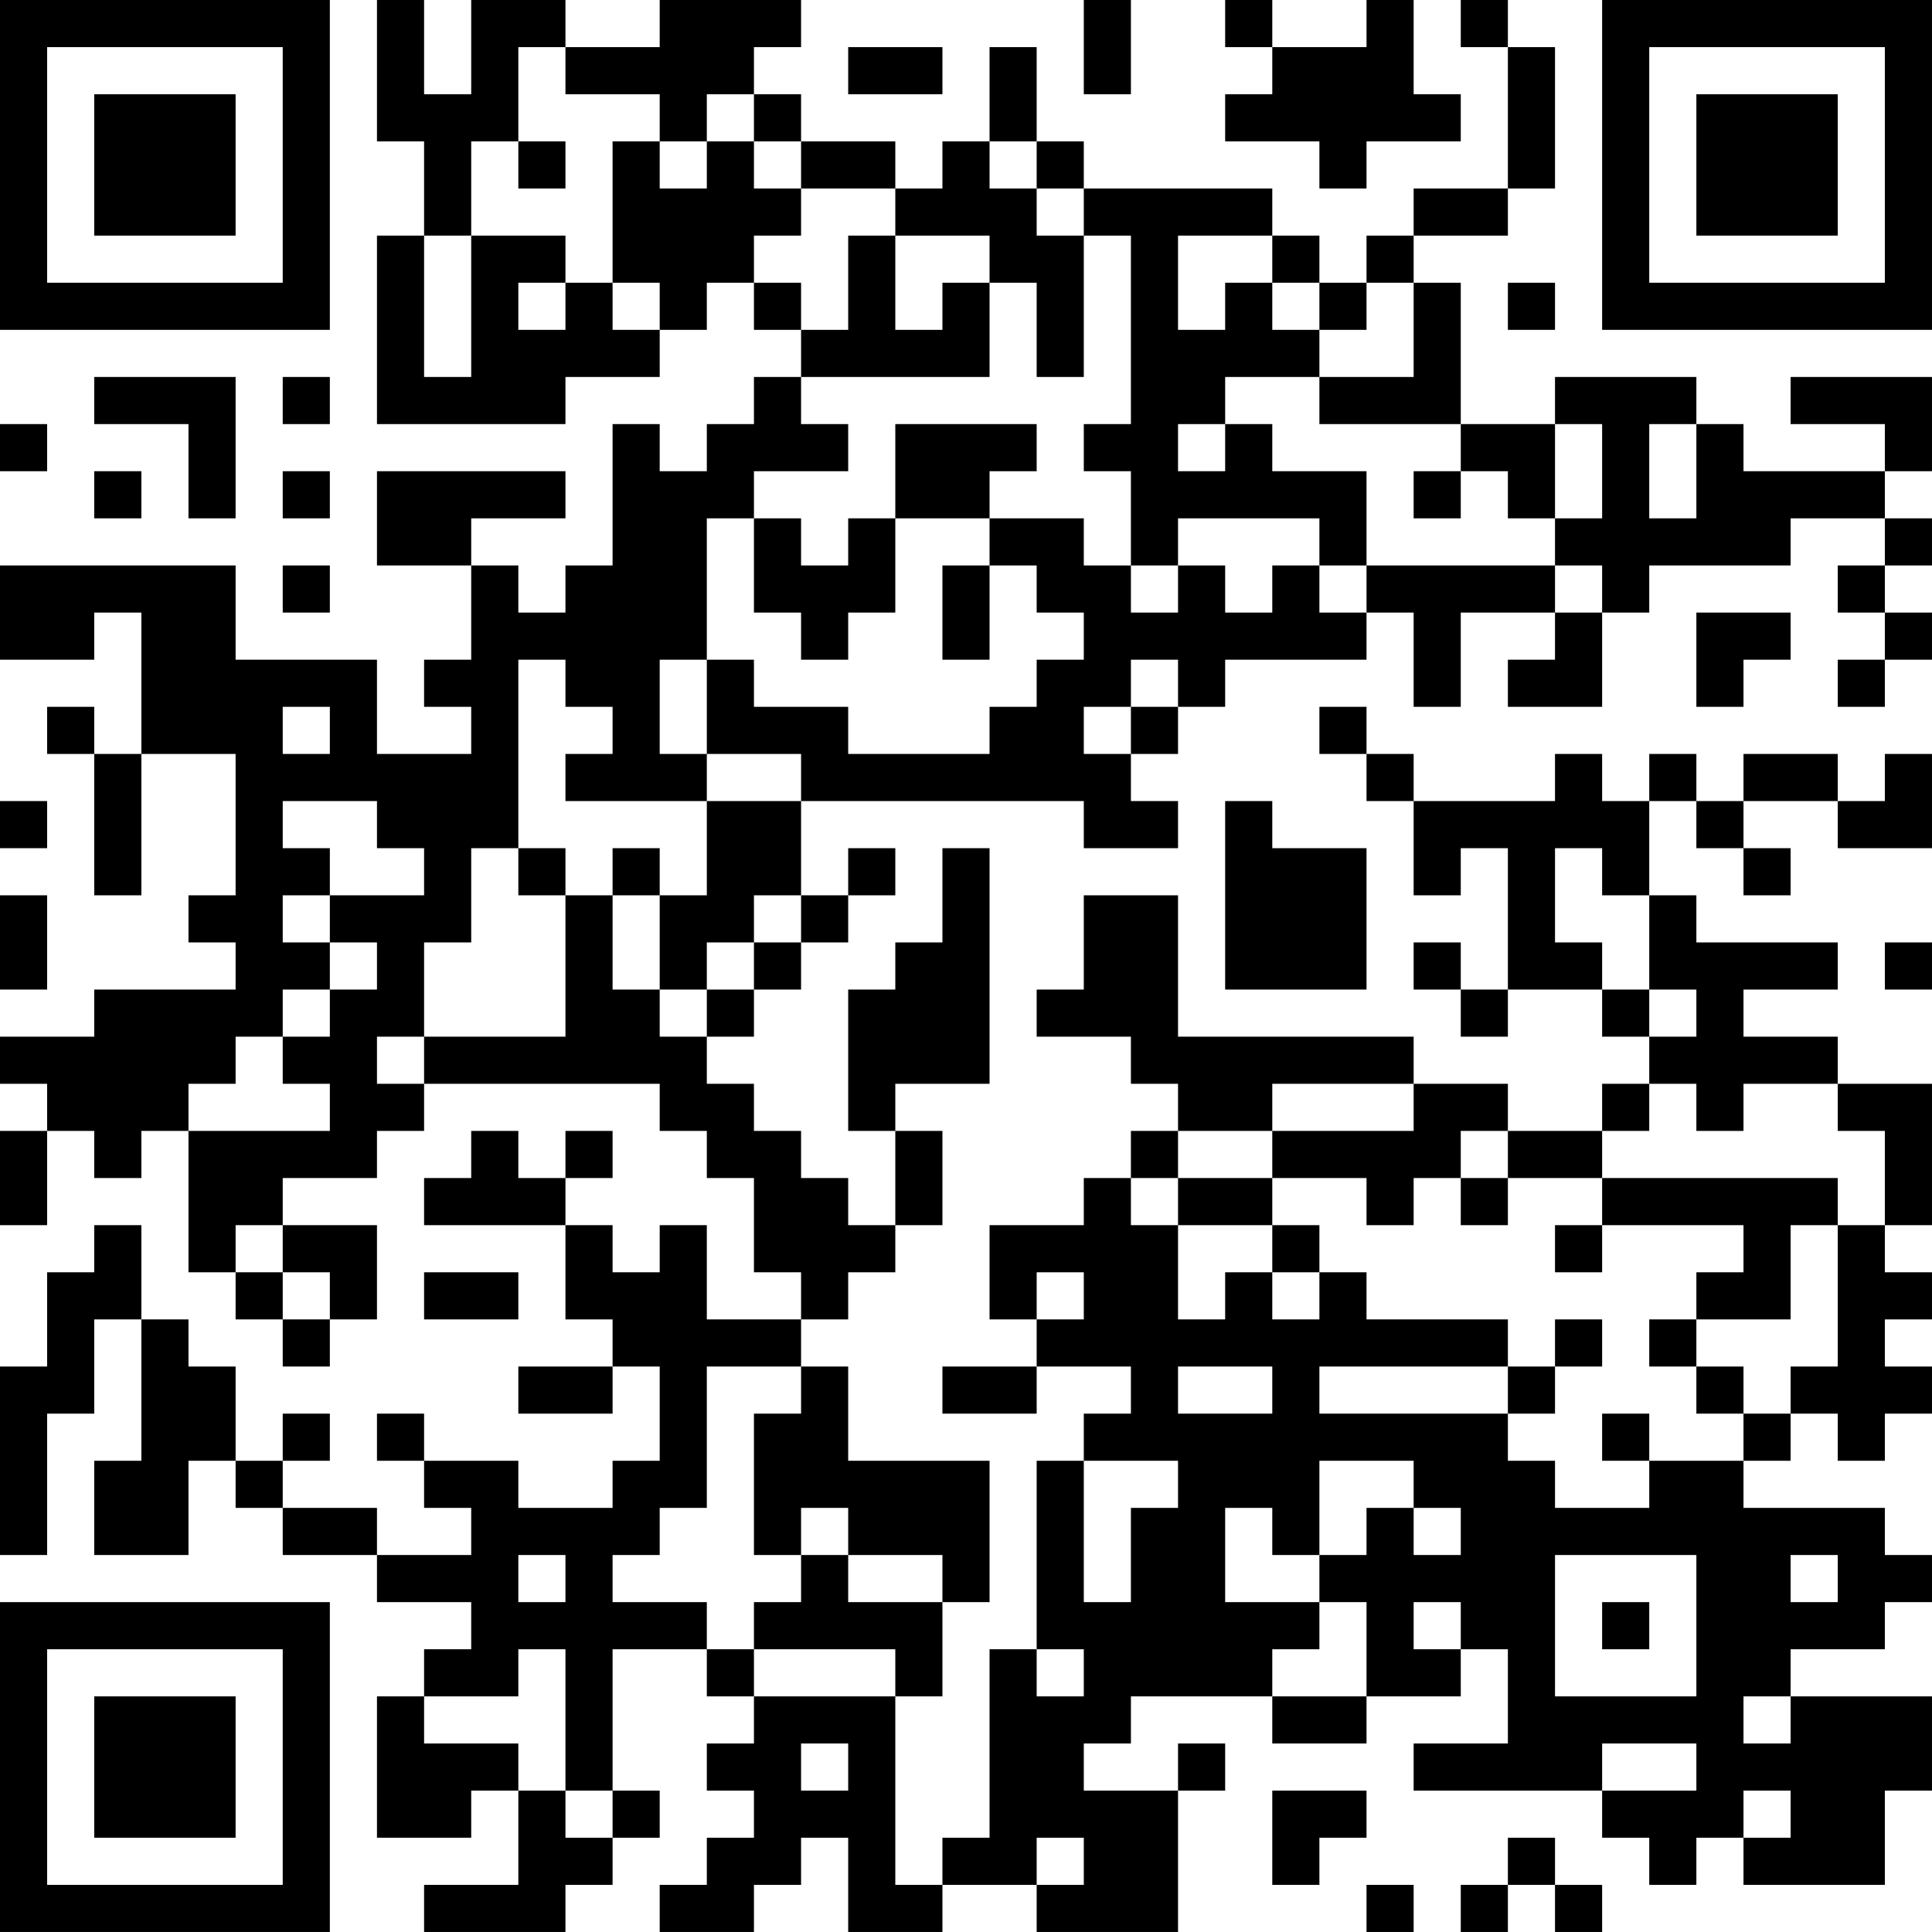 <?xml version="1.0" encoding="UTF-8"?>
<svg xmlns="http://www.w3.org/2000/svg" version="1.1" width="200" height="200" viewBox="0 0 200 200"><rect x="0" y="0" width="200" height="200" fill="#ffffff"/><g transform="scale(4.878)"><g transform="translate(0,0)"><path fill-rule="evenodd" d="M8 0L8 3L9 3L9 5L8 5L8 9L12 9L12 8L14 8L14 7L15 7L15 6L16 6L16 7L17 7L17 8L16 8L16 9L15 9L15 10L14 10L14 9L13 9L13 12L12 12L12 13L11 13L11 12L10 12L10 11L12 11L12 10L8 10L8 12L10 12L10 14L9 14L9 15L10 15L10 16L8 16L8 14L5 14L5 12L0 12L0 14L2 14L2 13L3 13L3 16L2 16L2 15L1 15L1 16L2 16L2 19L3 19L3 16L5 16L5 19L4 19L4 20L5 20L5 21L2 21L2 22L0 22L0 23L1 23L1 24L0 24L0 26L1 26L1 24L2 24L2 25L3 25L3 24L4 24L4 27L5 27L5 28L6 28L6 29L7 29L7 28L8 28L8 26L6 26L6 25L8 25L8 24L9 24L9 23L14 23L14 24L15 24L15 25L16 25L16 27L17 27L17 28L15 28L15 26L14 26L14 27L13 27L13 26L12 26L12 25L13 25L13 24L12 24L12 25L11 25L11 24L10 24L10 25L9 25L9 26L12 26L12 28L13 28L13 29L11 29L11 30L13 30L13 29L14 29L14 31L13 31L13 32L11 32L11 31L9 31L9 30L8 30L8 31L9 31L9 32L10 32L10 33L8 33L8 32L6 32L6 31L7 31L7 30L6 30L6 31L5 31L5 29L4 29L4 28L3 28L3 26L2 26L2 27L1 27L1 29L0 29L0 33L1 33L1 30L2 30L2 28L3 28L3 31L2 31L2 33L4 33L4 31L5 31L5 32L6 32L6 33L8 33L8 34L10 34L10 35L9 35L9 36L8 36L8 39L10 39L10 38L11 38L11 40L9 40L9 41L12 41L12 40L13 40L13 39L14 39L14 38L13 38L13 35L15 35L15 36L16 36L16 37L15 37L15 38L16 38L16 39L15 39L15 40L14 40L14 41L16 41L16 40L17 40L17 39L18 39L18 41L20 41L20 40L22 40L22 41L25 41L25 38L26 38L26 37L25 37L25 38L23 38L23 37L24 37L24 36L27 36L27 37L29 37L29 36L31 36L31 35L32 35L32 37L30 37L30 38L34 38L34 39L35 39L35 40L36 40L36 39L37 39L37 40L40 40L40 38L41 38L41 36L38 36L38 35L40 35L40 34L41 34L41 33L40 33L40 32L37 32L37 31L38 31L38 30L39 30L39 31L40 31L40 30L41 30L41 29L40 29L40 28L41 28L41 27L40 27L40 26L41 26L41 23L39 23L39 22L37 22L37 21L39 21L39 20L36 20L36 19L35 19L35 17L36 17L36 18L37 18L37 19L38 19L38 18L37 18L37 17L39 17L39 18L41 18L41 16L40 16L40 17L39 17L39 16L37 16L37 17L36 17L36 16L35 16L35 17L34 17L34 16L33 16L33 17L30 17L30 16L29 16L29 15L28 15L28 16L29 16L29 17L30 17L30 19L31 19L31 18L32 18L32 21L31 21L31 20L30 20L30 21L31 21L31 22L32 22L32 21L34 21L34 22L35 22L35 23L34 23L34 24L32 24L32 23L30 23L30 22L25 22L25 19L23 19L23 21L22 21L22 22L24 22L24 23L25 23L25 24L24 24L24 25L23 25L23 26L21 26L21 28L22 28L22 29L20 29L20 30L22 30L22 29L24 29L24 30L23 30L23 31L22 31L22 35L21 35L21 39L20 39L20 40L19 40L19 36L20 36L20 34L21 34L21 31L18 31L18 29L17 29L17 28L18 28L18 27L19 27L19 26L20 26L20 24L19 24L19 23L21 23L21 18L20 18L20 20L19 20L19 21L18 21L18 24L19 24L19 26L18 26L18 25L17 25L17 24L16 24L16 23L15 23L15 22L16 22L16 21L17 21L17 20L18 20L18 19L19 19L19 18L18 18L18 19L17 19L17 17L23 17L23 18L25 18L25 17L24 17L24 16L25 16L25 15L26 15L26 14L29 14L29 13L30 13L30 15L31 15L31 13L33 13L33 14L32 14L32 15L34 15L34 13L35 13L35 12L38 12L38 11L40 11L40 12L39 12L39 13L40 13L40 14L39 14L39 15L40 15L40 14L41 14L41 13L40 13L40 12L41 12L41 11L40 11L40 10L41 10L41 8L38 8L38 9L40 9L40 10L37 10L37 9L36 9L36 8L33 8L33 9L31 9L31 6L30 6L30 5L32 5L32 4L33 4L33 1L32 1L32 0L31 0L31 1L32 1L32 4L30 4L30 5L29 5L29 6L28 6L28 5L27 5L27 4L23 4L23 3L22 3L22 1L21 1L21 3L20 3L20 4L19 4L19 3L17 3L17 2L16 2L16 1L17 1L17 0L14 0L14 1L12 1L12 0L10 0L10 2L9 2L9 0ZM23 0L23 2L24 2L24 0ZM26 0L26 1L27 1L27 2L26 2L26 3L28 3L28 4L29 4L29 3L31 3L31 2L30 2L30 0L29 0L29 1L27 1L27 0ZM11 1L11 3L10 3L10 5L9 5L9 8L10 8L10 5L12 5L12 6L11 6L11 7L12 7L12 6L13 6L13 7L14 7L14 6L13 6L13 3L14 3L14 4L15 4L15 3L16 3L16 4L17 4L17 5L16 5L16 6L17 6L17 7L18 7L18 5L19 5L19 7L20 7L20 6L21 6L21 8L17 8L17 9L18 9L18 10L16 10L16 11L15 11L15 14L14 14L14 16L15 16L15 17L12 17L12 16L13 16L13 15L12 15L12 14L11 14L11 18L10 18L10 20L9 20L9 22L8 22L8 23L9 23L9 22L12 22L12 19L13 19L13 21L14 21L14 22L15 22L15 21L16 21L16 20L17 20L17 19L16 19L16 20L15 20L15 21L14 21L14 19L15 19L15 17L17 17L17 16L15 16L15 14L16 14L16 15L18 15L18 16L21 16L21 15L22 15L22 14L23 14L23 13L22 13L22 12L21 12L21 11L23 11L23 12L24 12L24 13L25 13L25 12L26 12L26 13L27 13L27 12L28 12L28 13L29 13L29 12L33 12L33 13L34 13L34 12L33 12L33 11L34 11L34 9L33 9L33 11L32 11L32 10L31 10L31 9L28 9L28 8L30 8L30 6L29 6L29 7L28 7L28 6L27 6L27 5L25 5L25 7L26 7L26 6L27 6L27 7L28 7L28 8L26 8L26 9L25 9L25 10L26 10L26 9L27 9L27 10L29 10L29 12L28 12L28 11L25 11L25 12L24 12L24 10L23 10L23 9L24 9L24 5L23 5L23 4L22 4L22 3L21 3L21 4L22 4L22 5L23 5L23 8L22 8L22 6L21 6L21 5L19 5L19 4L17 4L17 3L16 3L16 2L15 2L15 3L14 3L14 2L12 2L12 1ZM18 1L18 2L20 2L20 1ZM11 3L11 4L12 4L12 3ZM32 6L32 7L33 7L33 6ZM2 8L2 9L4 9L4 11L5 11L5 8ZM6 8L6 9L7 9L7 8ZM0 9L0 10L1 10L1 9ZM19 9L19 11L18 11L18 12L17 12L17 11L16 11L16 13L17 13L17 14L18 14L18 13L19 13L19 11L21 11L21 10L22 10L22 9ZM35 9L35 11L36 11L36 9ZM2 10L2 11L3 11L3 10ZM6 10L6 11L7 11L7 10ZM30 10L30 11L31 11L31 10ZM6 12L6 13L7 13L7 12ZM20 12L20 14L21 14L21 12ZM36 13L36 15L37 15L37 14L38 14L38 13ZM24 14L24 15L23 15L23 16L24 16L24 15L25 15L25 14ZM6 15L6 16L7 16L7 15ZM0 17L0 18L1 18L1 17ZM6 17L6 18L7 18L7 19L6 19L6 20L7 20L7 21L6 21L6 22L5 22L5 23L4 23L4 24L7 24L7 23L6 23L6 22L7 22L7 21L8 21L8 20L7 20L7 19L9 19L9 18L8 18L8 17ZM26 17L26 21L29 21L29 18L27 18L27 17ZM11 18L11 19L12 19L12 18ZM13 18L13 19L14 19L14 18ZM33 18L33 20L34 20L34 21L35 21L35 22L36 22L36 21L35 21L35 19L34 19L34 18ZM0 19L0 21L1 21L1 19ZM40 20L40 21L41 21L41 20ZM27 23L27 24L25 24L25 25L24 25L24 26L25 26L25 28L26 28L26 27L27 27L27 28L28 28L28 27L29 27L29 28L32 28L32 29L28 29L28 30L32 30L32 31L33 31L33 32L35 32L35 31L37 31L37 30L38 30L38 29L39 29L39 26L40 26L40 24L39 24L39 23L37 23L37 24L36 24L36 23L35 23L35 24L34 24L34 25L32 25L32 24L31 24L31 25L30 25L30 26L29 26L29 25L27 25L27 24L30 24L30 23ZM25 25L25 26L27 26L27 27L28 27L28 26L27 26L27 25ZM31 25L31 26L32 26L32 25ZM34 25L34 26L33 26L33 27L34 27L34 26L37 26L37 27L36 27L36 28L35 28L35 29L36 29L36 30L37 30L37 29L36 29L36 28L38 28L38 26L39 26L39 25ZM5 26L5 27L6 27L6 28L7 28L7 27L6 27L6 26ZM9 27L9 28L11 28L11 27ZM22 27L22 28L23 28L23 27ZM33 28L33 29L32 29L32 30L33 30L33 29L34 29L34 28ZM15 29L15 32L14 32L14 33L13 33L13 34L15 34L15 35L16 35L16 36L19 36L19 35L16 35L16 34L17 34L17 33L18 33L18 34L20 34L20 33L18 33L18 32L17 32L17 33L16 33L16 30L17 30L17 29ZM25 29L25 30L27 30L27 29ZM34 30L34 31L35 31L35 30ZM23 31L23 34L24 34L24 32L25 32L25 31ZM28 31L28 33L27 33L27 32L26 32L26 34L28 34L28 35L27 35L27 36L29 36L29 34L28 34L28 33L29 33L29 32L30 32L30 33L31 33L31 32L30 32L30 31ZM11 33L11 34L12 34L12 33ZM33 33L33 36L36 36L36 33ZM38 33L38 34L39 34L39 33ZM30 34L30 35L31 35L31 34ZM34 34L34 35L35 35L35 34ZM11 35L11 36L9 36L9 37L11 37L11 38L12 38L12 39L13 39L13 38L12 38L12 35ZM22 35L22 36L23 36L23 35ZM37 36L37 37L38 37L38 36ZM17 37L17 38L18 38L18 37ZM34 37L34 38L36 38L36 37ZM27 38L27 40L28 40L28 39L29 39L29 38ZM37 38L37 39L38 39L38 38ZM22 39L22 40L23 40L23 39ZM32 39L32 40L31 40L31 41L32 41L32 40L33 40L33 41L34 41L34 40L33 40L33 39ZM29 40L29 41L30 41L30 40ZM0 0L0 7L7 7L7 0ZM1 1L1 6L6 6L6 1ZM2 2L2 5L5 5L5 2ZM34 0L34 7L41 7L41 0ZM35 1L35 6L40 6L40 1ZM36 2L36 5L39 5L39 2ZM0 34L0 41L7 41L7 34ZM1 35L1 40L6 40L6 35ZM2 36L2 39L5 39L5 36Z" fill="#000000"/></g></g></svg>
